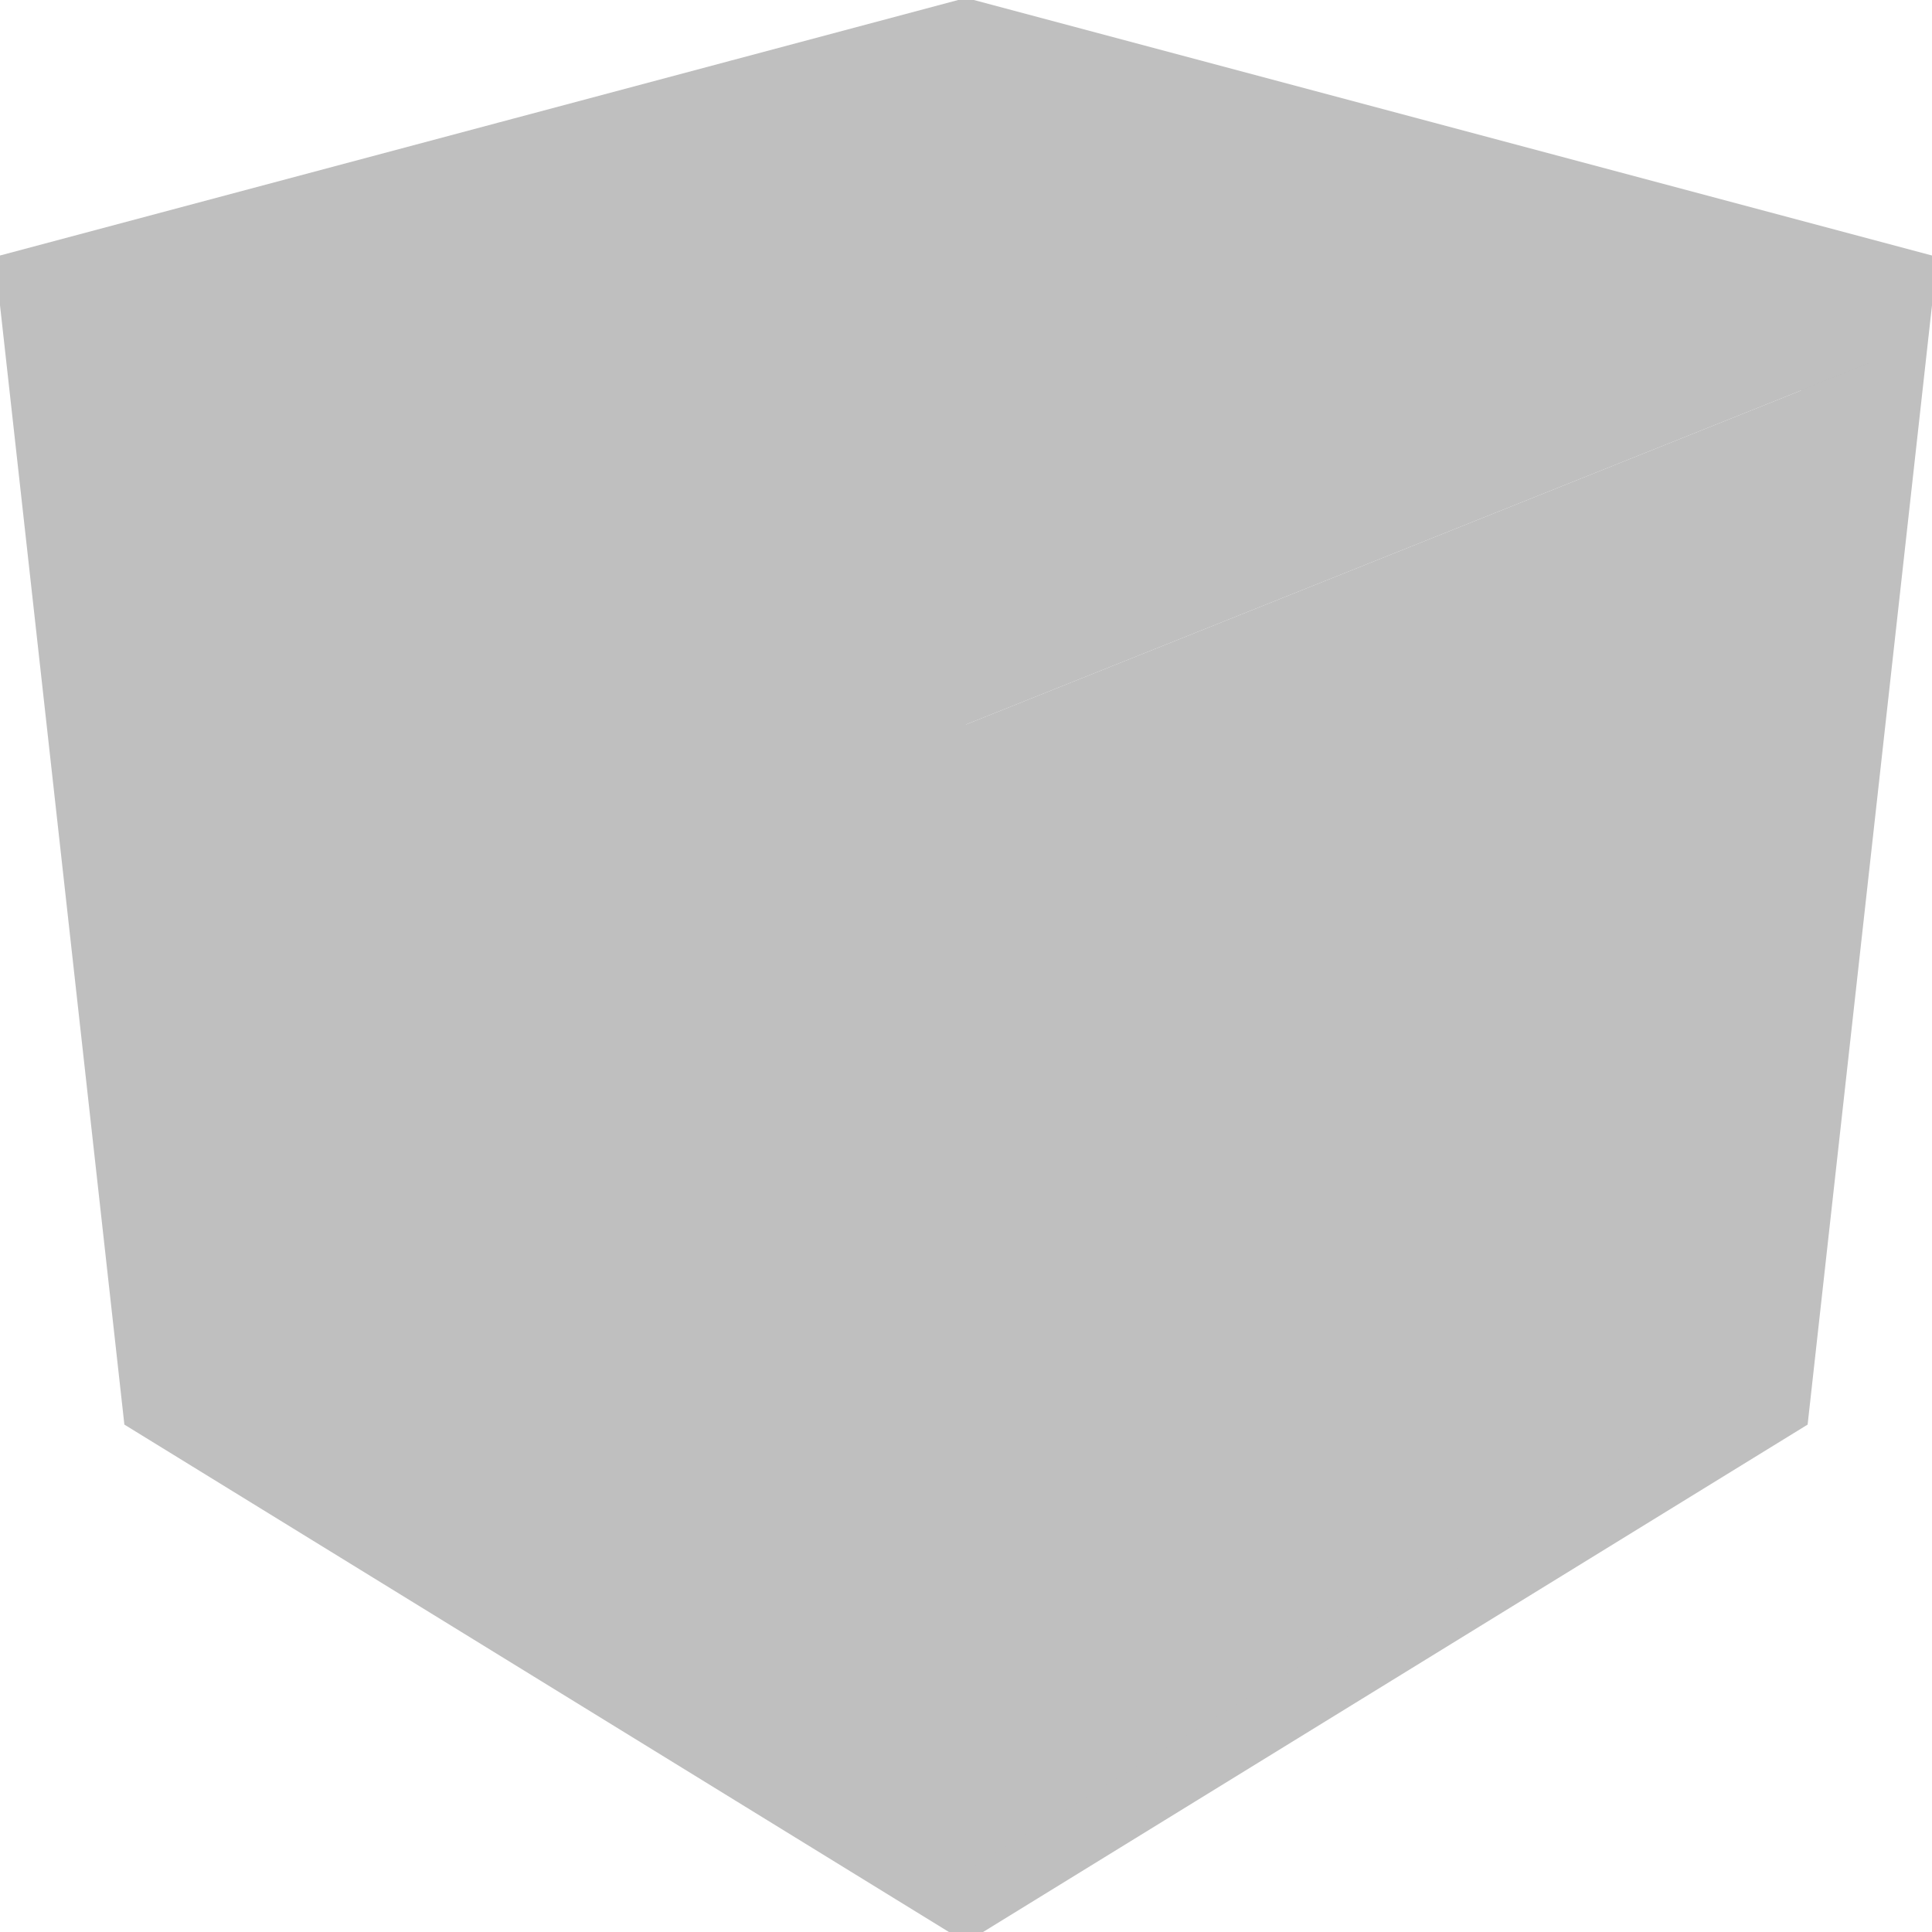 <?xml version="1.0" encoding="UTF-8"?>
<svg 
    xmlns="http://www.w3.org/2000/svg" 
    xmlns:xlink="http://www.w3.org/1999/xlink" version="1.1" width="320" height="320">
    <defs>
        <polygon id="polygon" points="160,10 10,50 30,230 160,310 290,230 310,50"/>
        <mask id="mask">
            <rect x="0" y="0" width="320" height="320" fill="#fff"/>
            <use xlink:href="#polygon" fill="none" stroke="#000" stroke-width="60"/>
            <g fill="#000">
                <polygon points="10,60 30,230 90,260 80,90"/>
                <polygon points="10,60 160,120 160,155 10,90"/>
                <polygon points="10,110 140,175 140,205 10,140"/>
            </g>
            <path d="M 175,300 V 130 L 200,120 C 260,95 260,155 200,175 L 175,185 M 200,175 C 260,155 260,210 200,235 L 175,250" fill="none" stroke="#000" stroke-width="30"/>
        </mask>
    </defs>
    <use xlink:href="#polygon" fill="none" stroke="#bfbfbf" stroke-width="20"/>
    <g mask="url(#mask)">
        <polygon points="160,10 10,60 30,230 160,310 160,120 310,60" fill="#bfbfbf"/>
        <polygon points="160,120 160,310 290,230 310,60" fill="#bfbfbf"/>
    </g>
</svg>